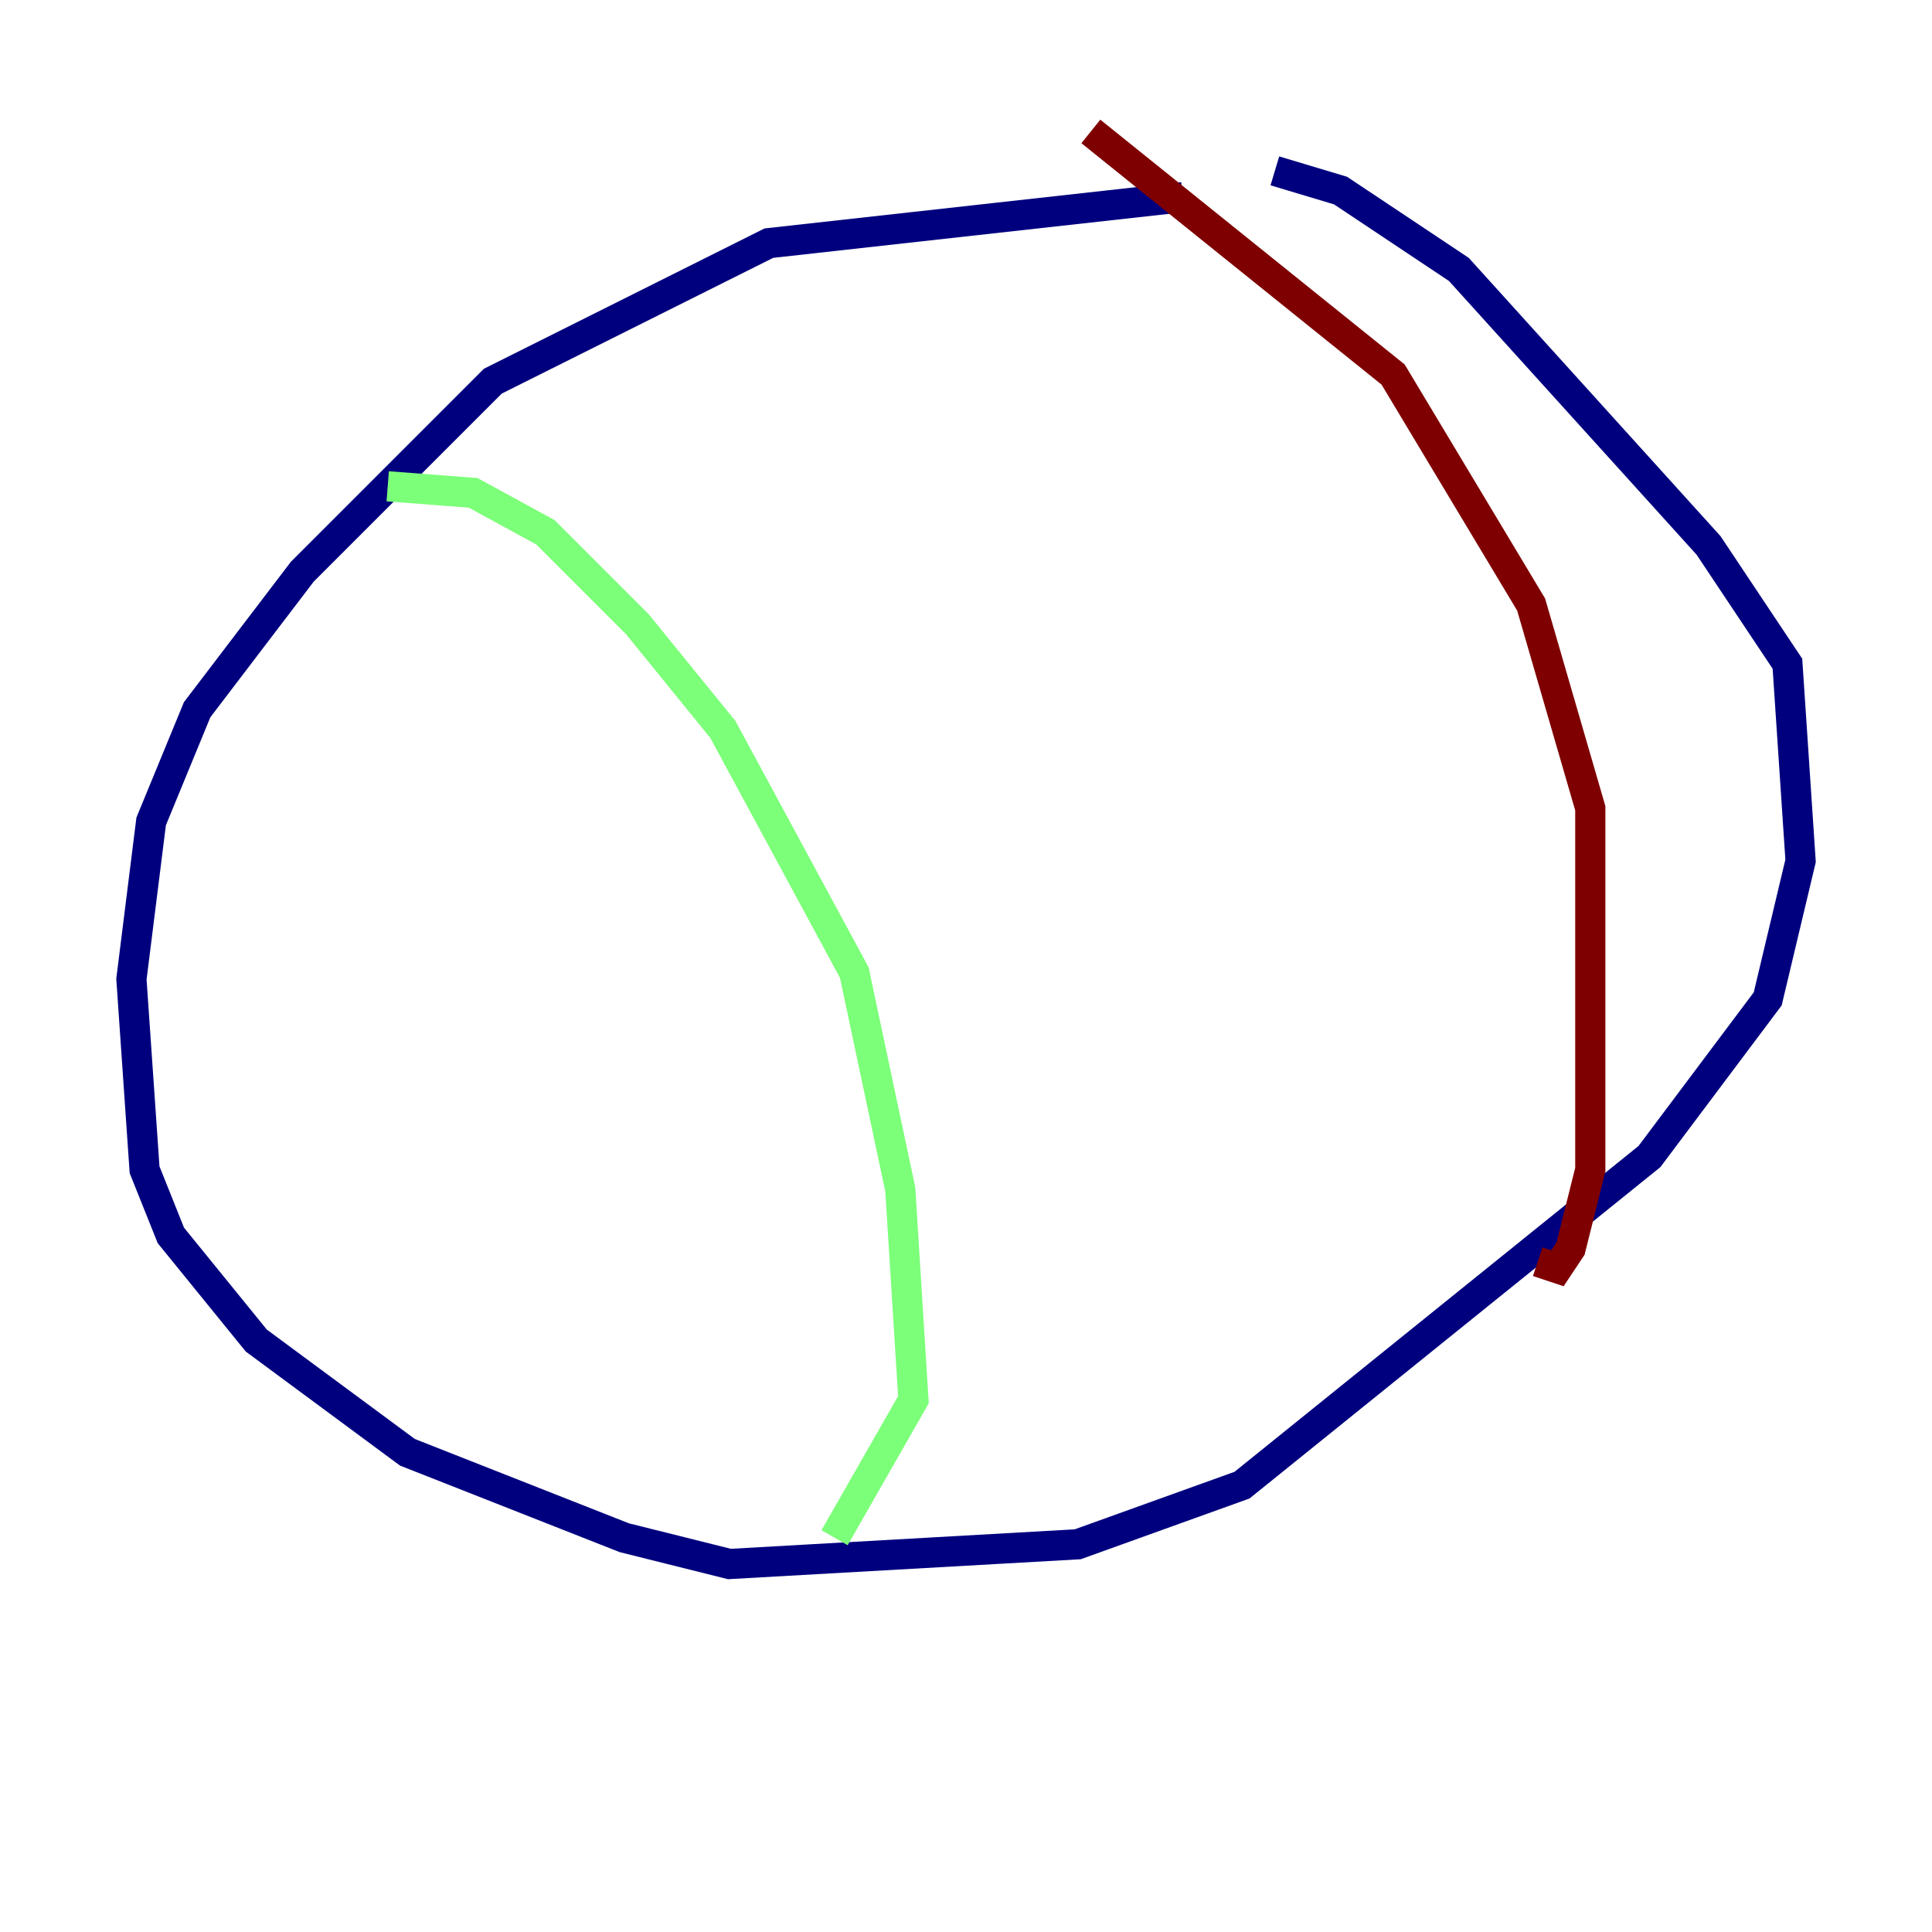 <?xml version="1.0" encoding="utf-8" ?>
<svg baseProfile="tiny" height="128" version="1.2" viewBox="0,0,128,128" width="128" xmlns="http://www.w3.org/2000/svg" xmlns:ev="http://www.w3.org/2001/xml-events" xmlns:xlink="http://www.w3.org/1999/xlink"><defs /><polyline fill="none" points="78.367,13.061 50.939,16.109 32.653,25.252 20.027,37.878 13.061,47.02 10.014,54.422 8.707,64.871 9.578,77.497 11.32,81.85 16.98,88.816 26.993,96.218 41.361,101.878 48.327,103.619 71.401,102.313 82.286,98.395 109.279,76.626 117.116,66.177 119.293,57.034 118.422,43.973 113.197,36.136 96.653,17.85 88.816,12.626 84.463,11.32" stroke="#00007f" stroke-width="2" /><polyline fill="none" points="25.687,32.218 31.347,32.653 36.136,35.265 42.231,41.361 47.891,48.327 56.599,64.435 59.646,78.803 60.517,92.735 55.292,101.878" stroke="#7cff79" stroke-width="2" /><polyline fill="none" points="72.272,8.707 92.299,24.816 101.442,40.054 105.361,53.551 105.361,77.497 104.054,82.721 103.184,84.027 101.878,83.592" stroke="#7f0000" stroke-width="2" /></svg>